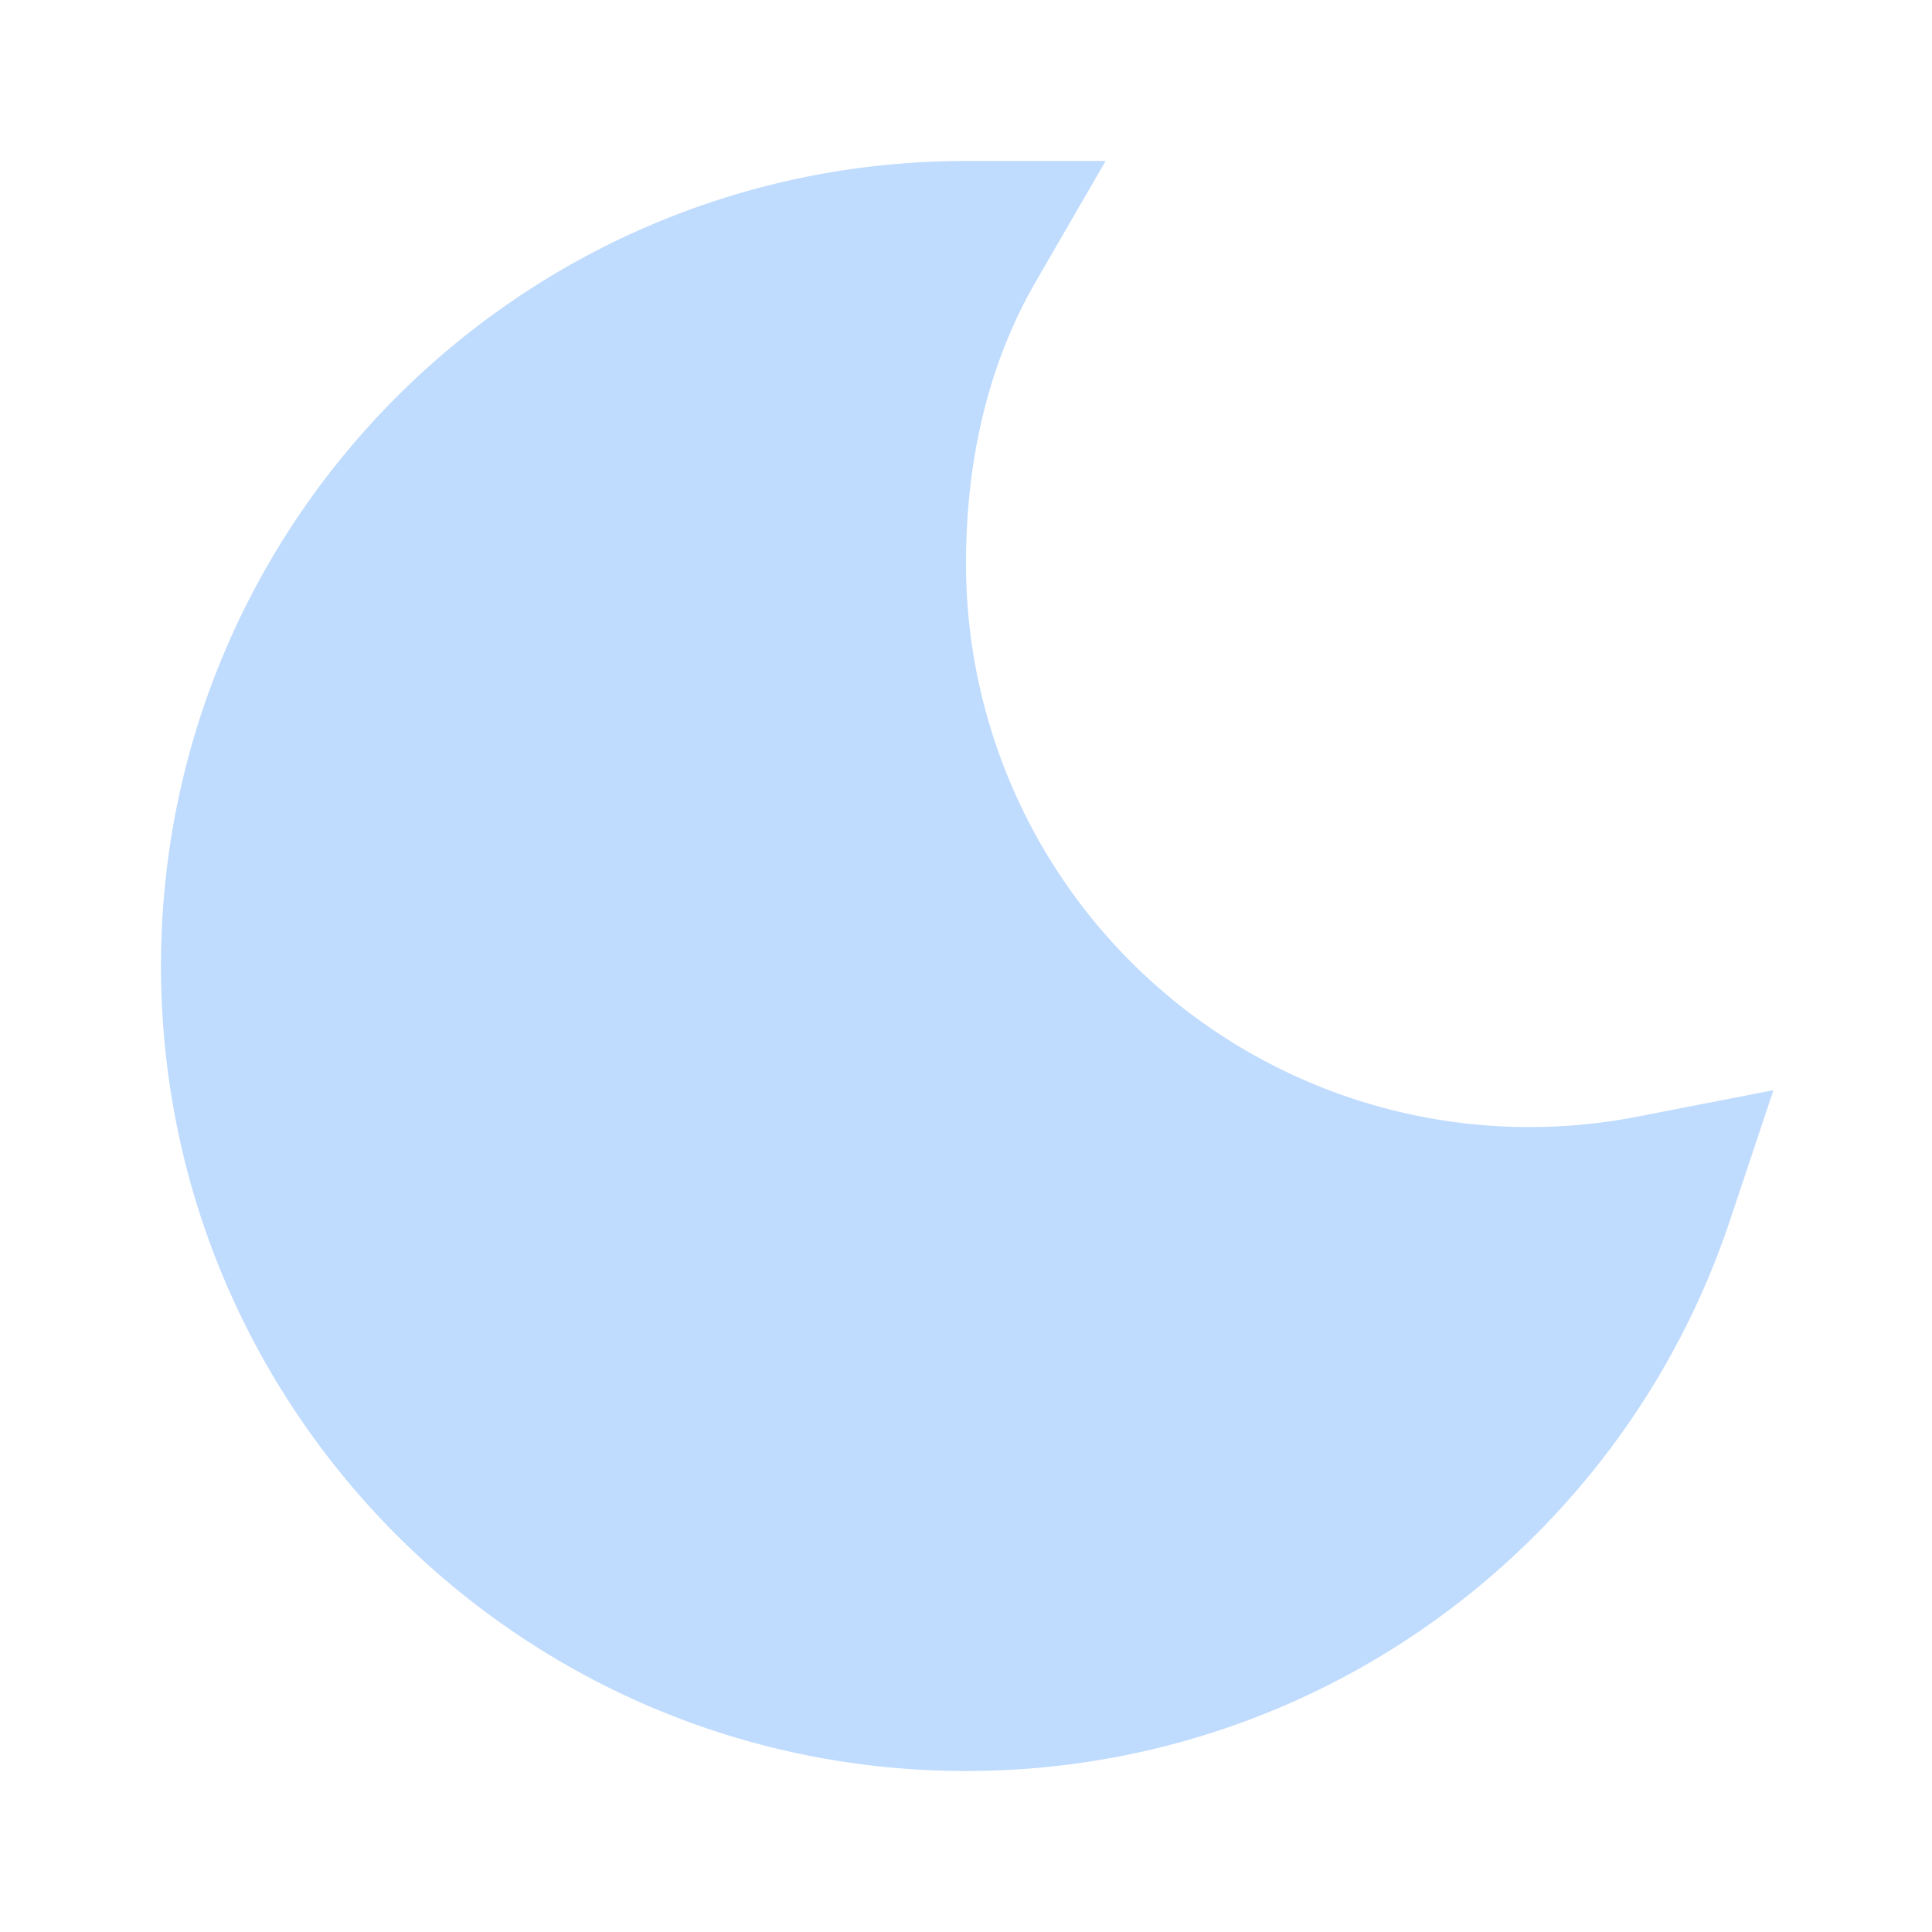 <svg xmlns="http://www.w3.org/2000/svg" width="24" height="24" viewBox="0 0 24 24">
	<path fill="#BFDBFE" d="M2 12C2 6.477 6.477 2 12 2h1.734l-.868 1.5C12.287 4.5 12 5.689 12 7a7 7 0 0 0 8.348 6.87l1.682-.327l-.543 1.626C20.162 19.137 16.417 22 12 22C6.477 22 2 17.523 2 12" />
</svg>